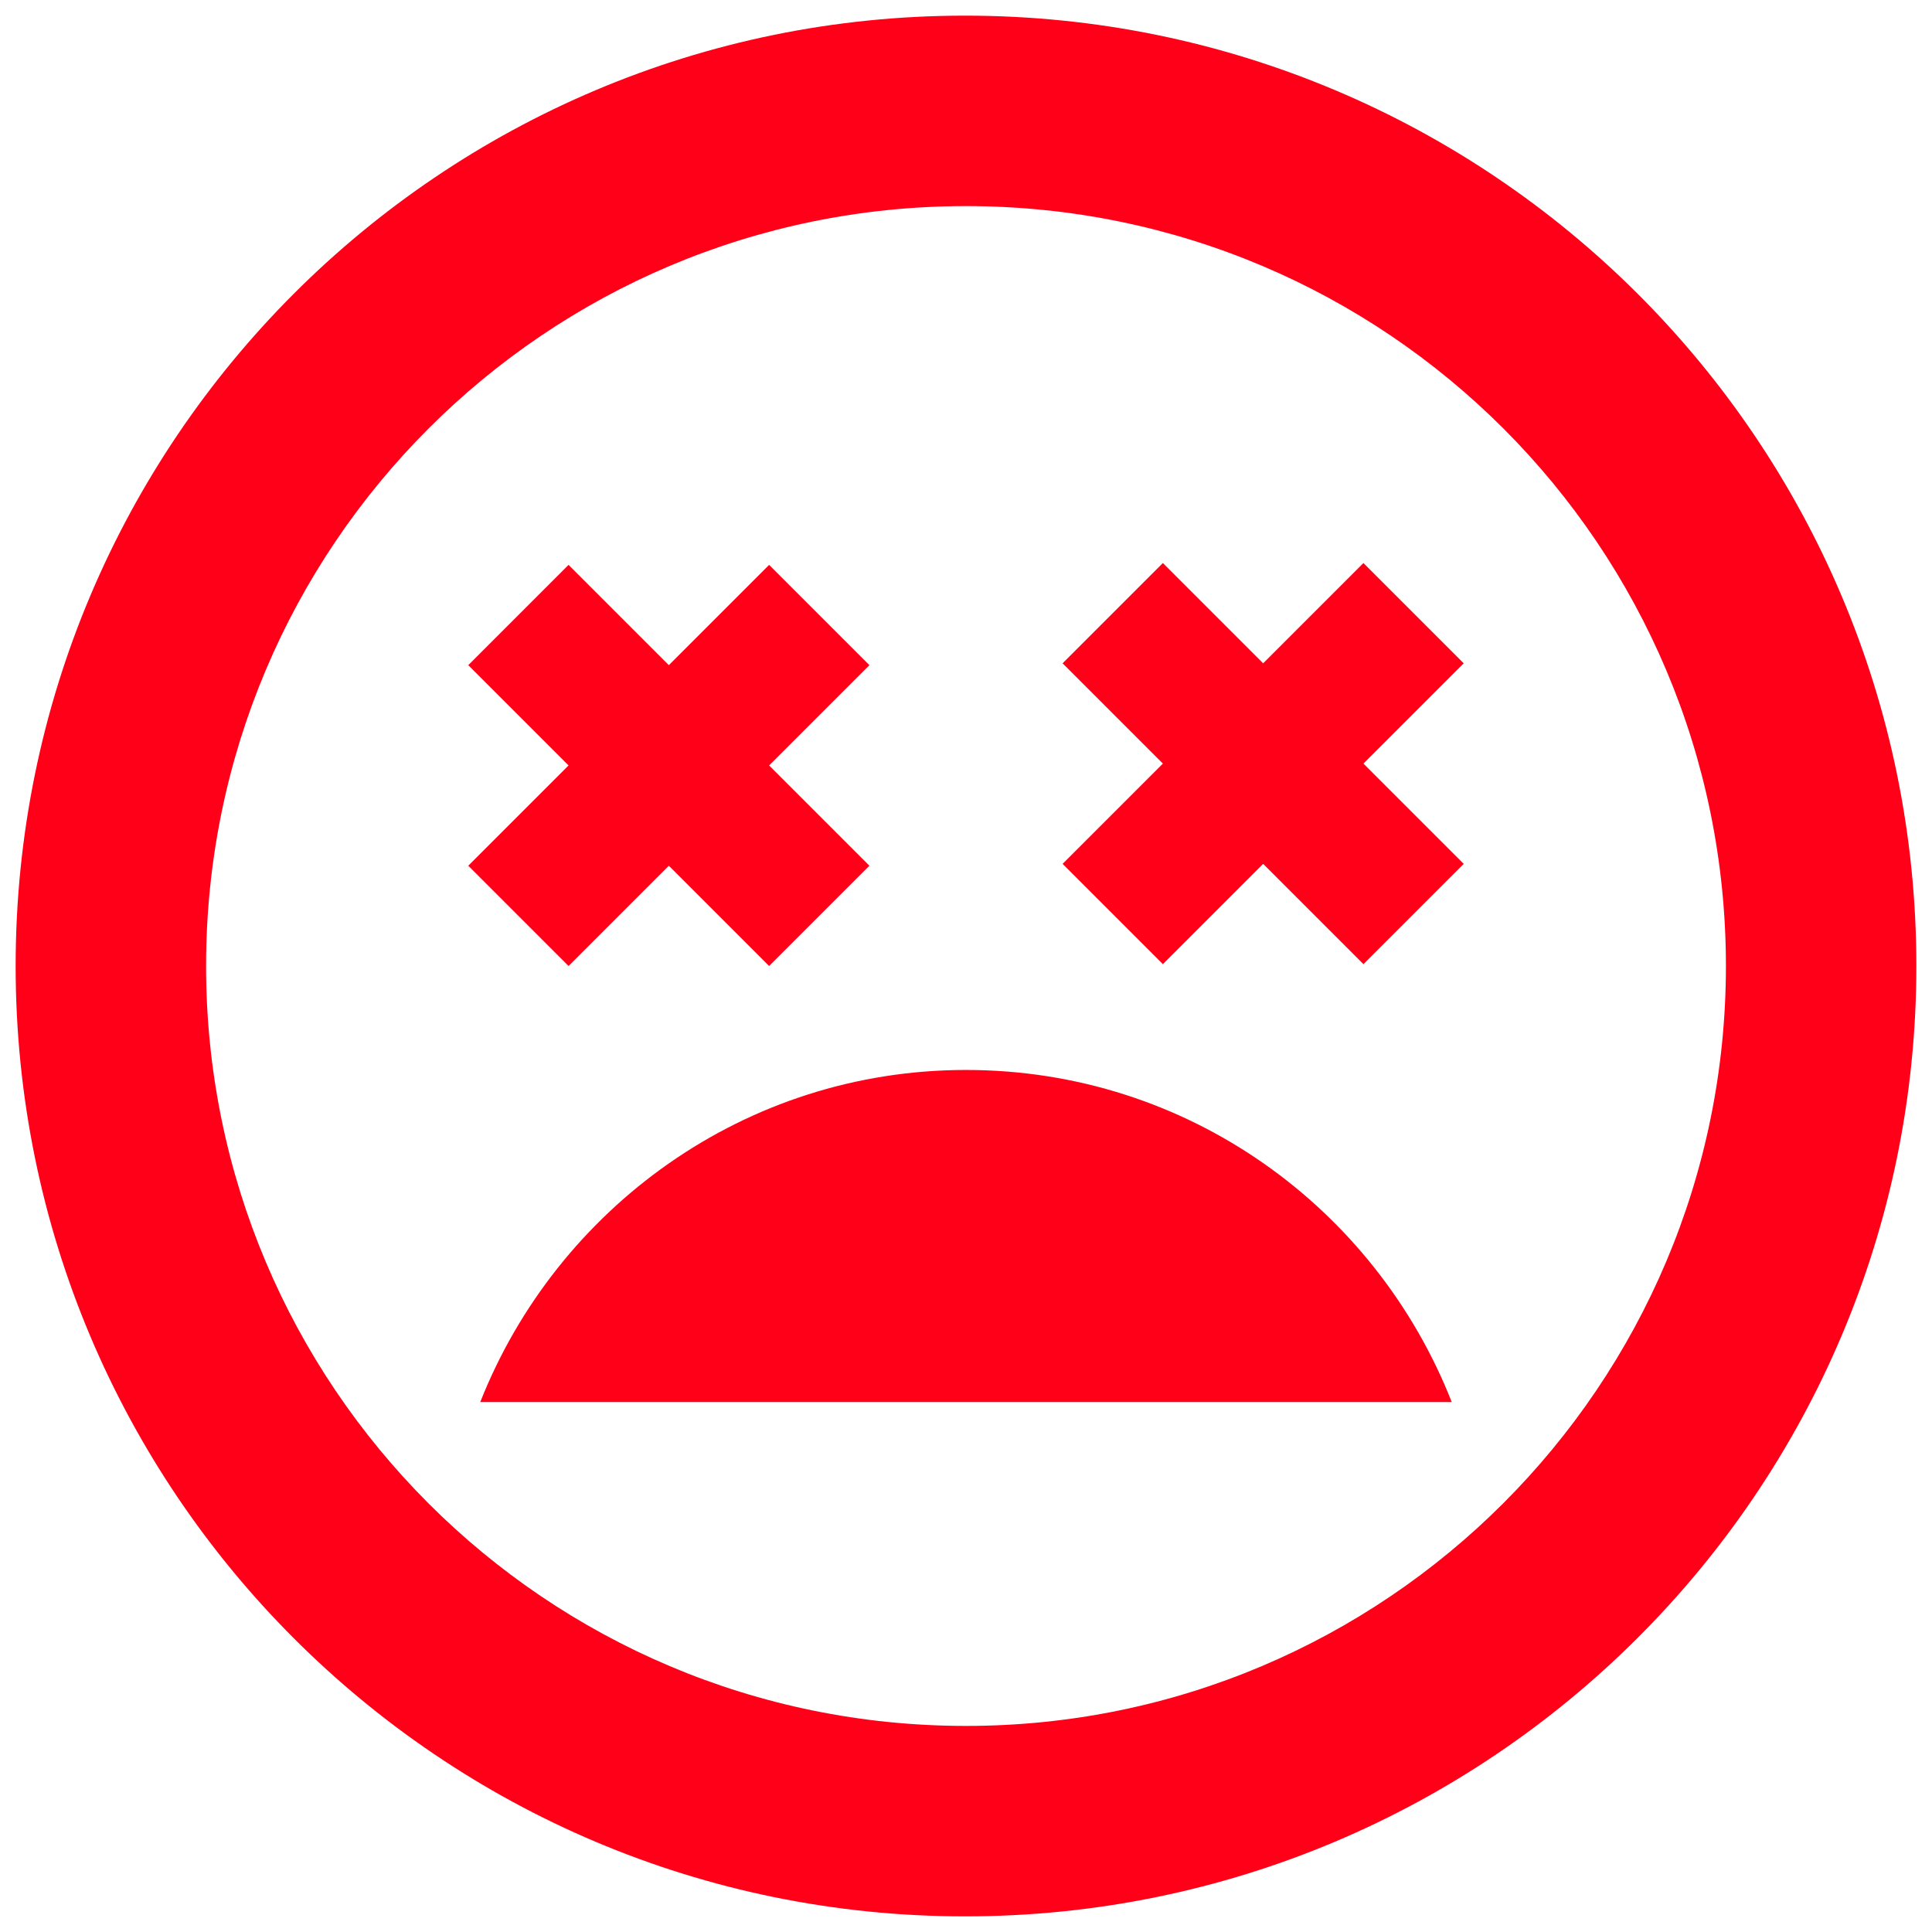 <?xml version="1.0" encoding="UTF-8"?><svg id="a" xmlns="http://www.w3.org/2000/svg" viewBox="0 0 21 21"><defs><style>.b{fill:#ff0018;}</style></defs><path class="b" d="M10.5,11.63c-2.41,0-4.45,1.51-5.28,3.61H15.78c-.83-2.11-2.87-3.61-5.28-3.61Zm-4.32-1.13l1.09-1.09,1.09,1.09,1.09-1.09-1.09-1.09,1.09-1.09-1.09-1.09-1.09,1.09-1.09-1.09-1.09,1.09,1.09,1.09-1.09,1.09,1.09,1.09ZM10.49,.17C4.79,.17,.17,4.79,.17,10.5s4.62,10.33,10.32,10.33,10.34-4.62,10.34-10.33S16.2,.17,10.49,.17Zm.01,18.59c-4.57,0-8.26-3.7-8.26-8.26S5.93,2.24,10.5,2.24s8.26,3.7,8.26,8.26-3.7,8.26-8.26,8.26ZM14.82,6.12l-1.09,1.09-1.09-1.09-1.09,1.09,1.09,1.09-1.09,1.09,1.09,1.09,1.09-1.09,1.09,1.09,1.09-1.09-1.09-1.09,1.09-1.09-1.09-1.09Z"/></svg>